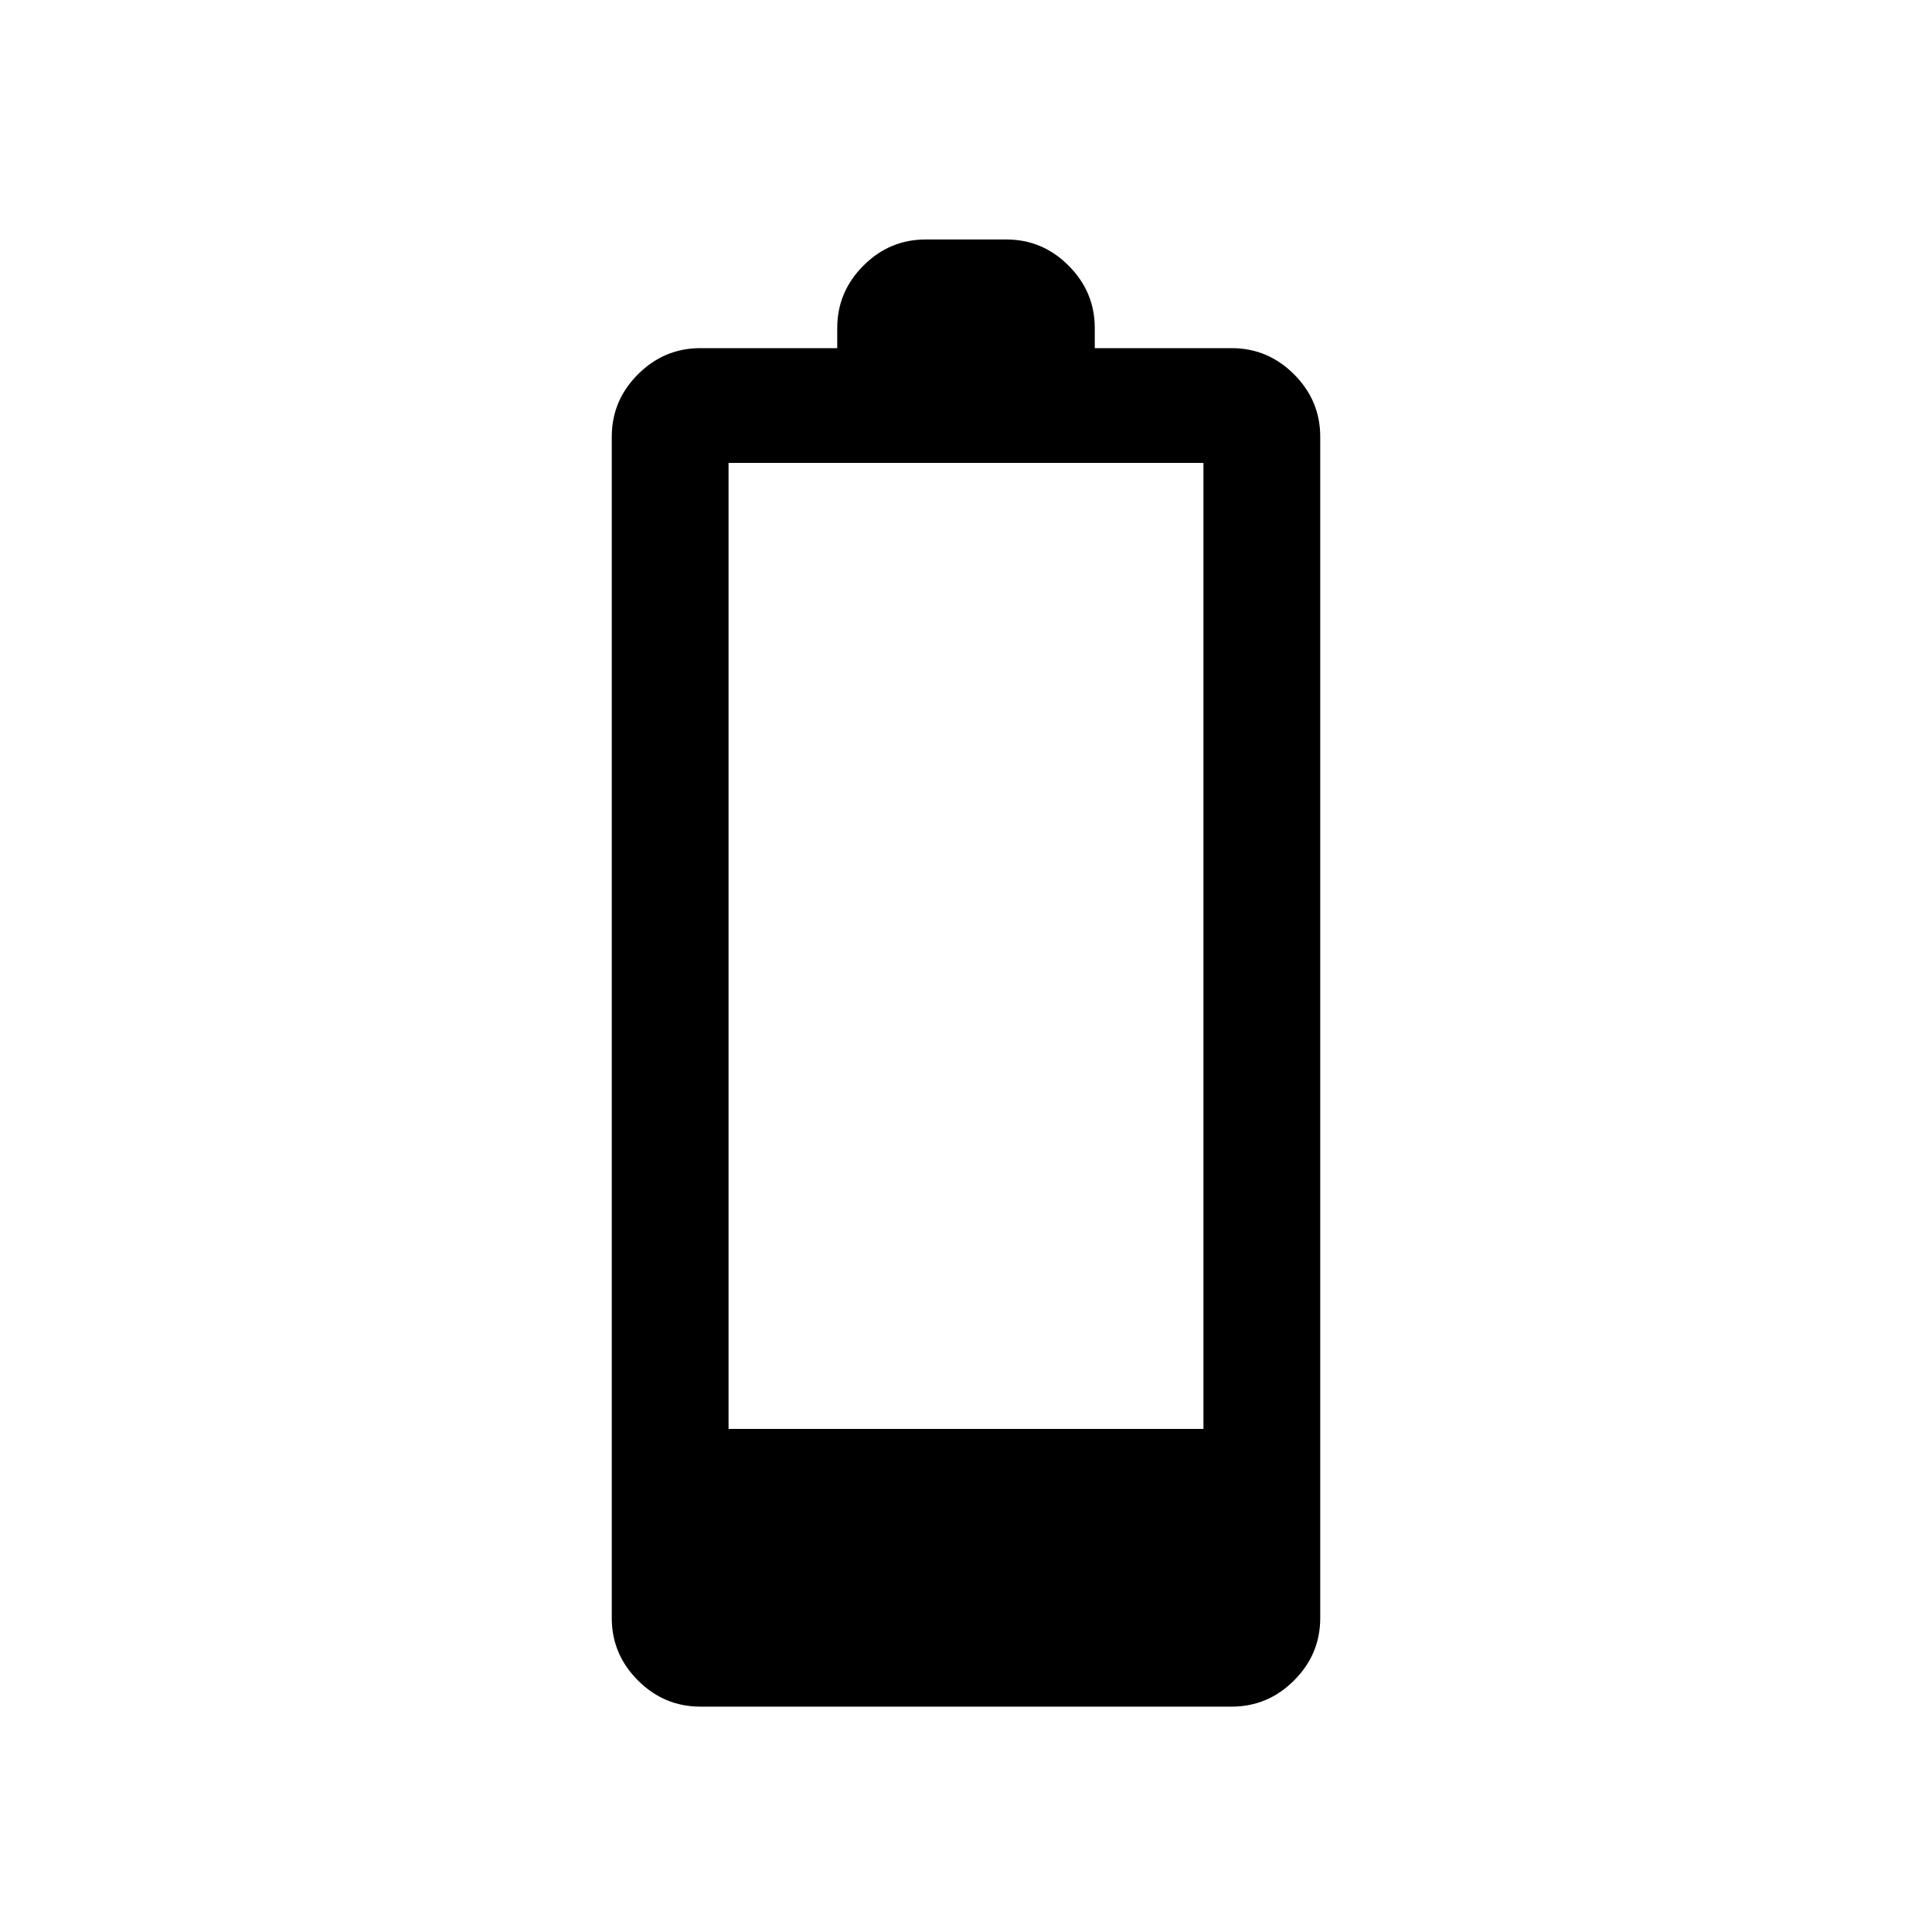 <svg xmlns="http://www.w3.org/2000/svg" height="20" width="20"><path d="M7.25 17.667Q6.875 17.667 6.604 17.396Q6.333 17.125 6.333 16.75V4.521Q6.333 4.146 6.604 3.875Q6.875 3.604 7.25 3.604H8.667V3.396Q8.667 3.021 8.938 2.75Q9.208 2.479 9.583 2.479H10.417Q10.792 2.479 11.062 2.75Q11.333 3.021 11.333 3.396V3.604H12.75Q13.125 3.604 13.396 3.875Q13.667 4.146 13.667 4.521V16.75Q13.667 17.125 13.396 17.396Q13.125 17.667 12.75 17.667ZM7.542 14.792H12.458V4.792H7.542Z"/></svg>